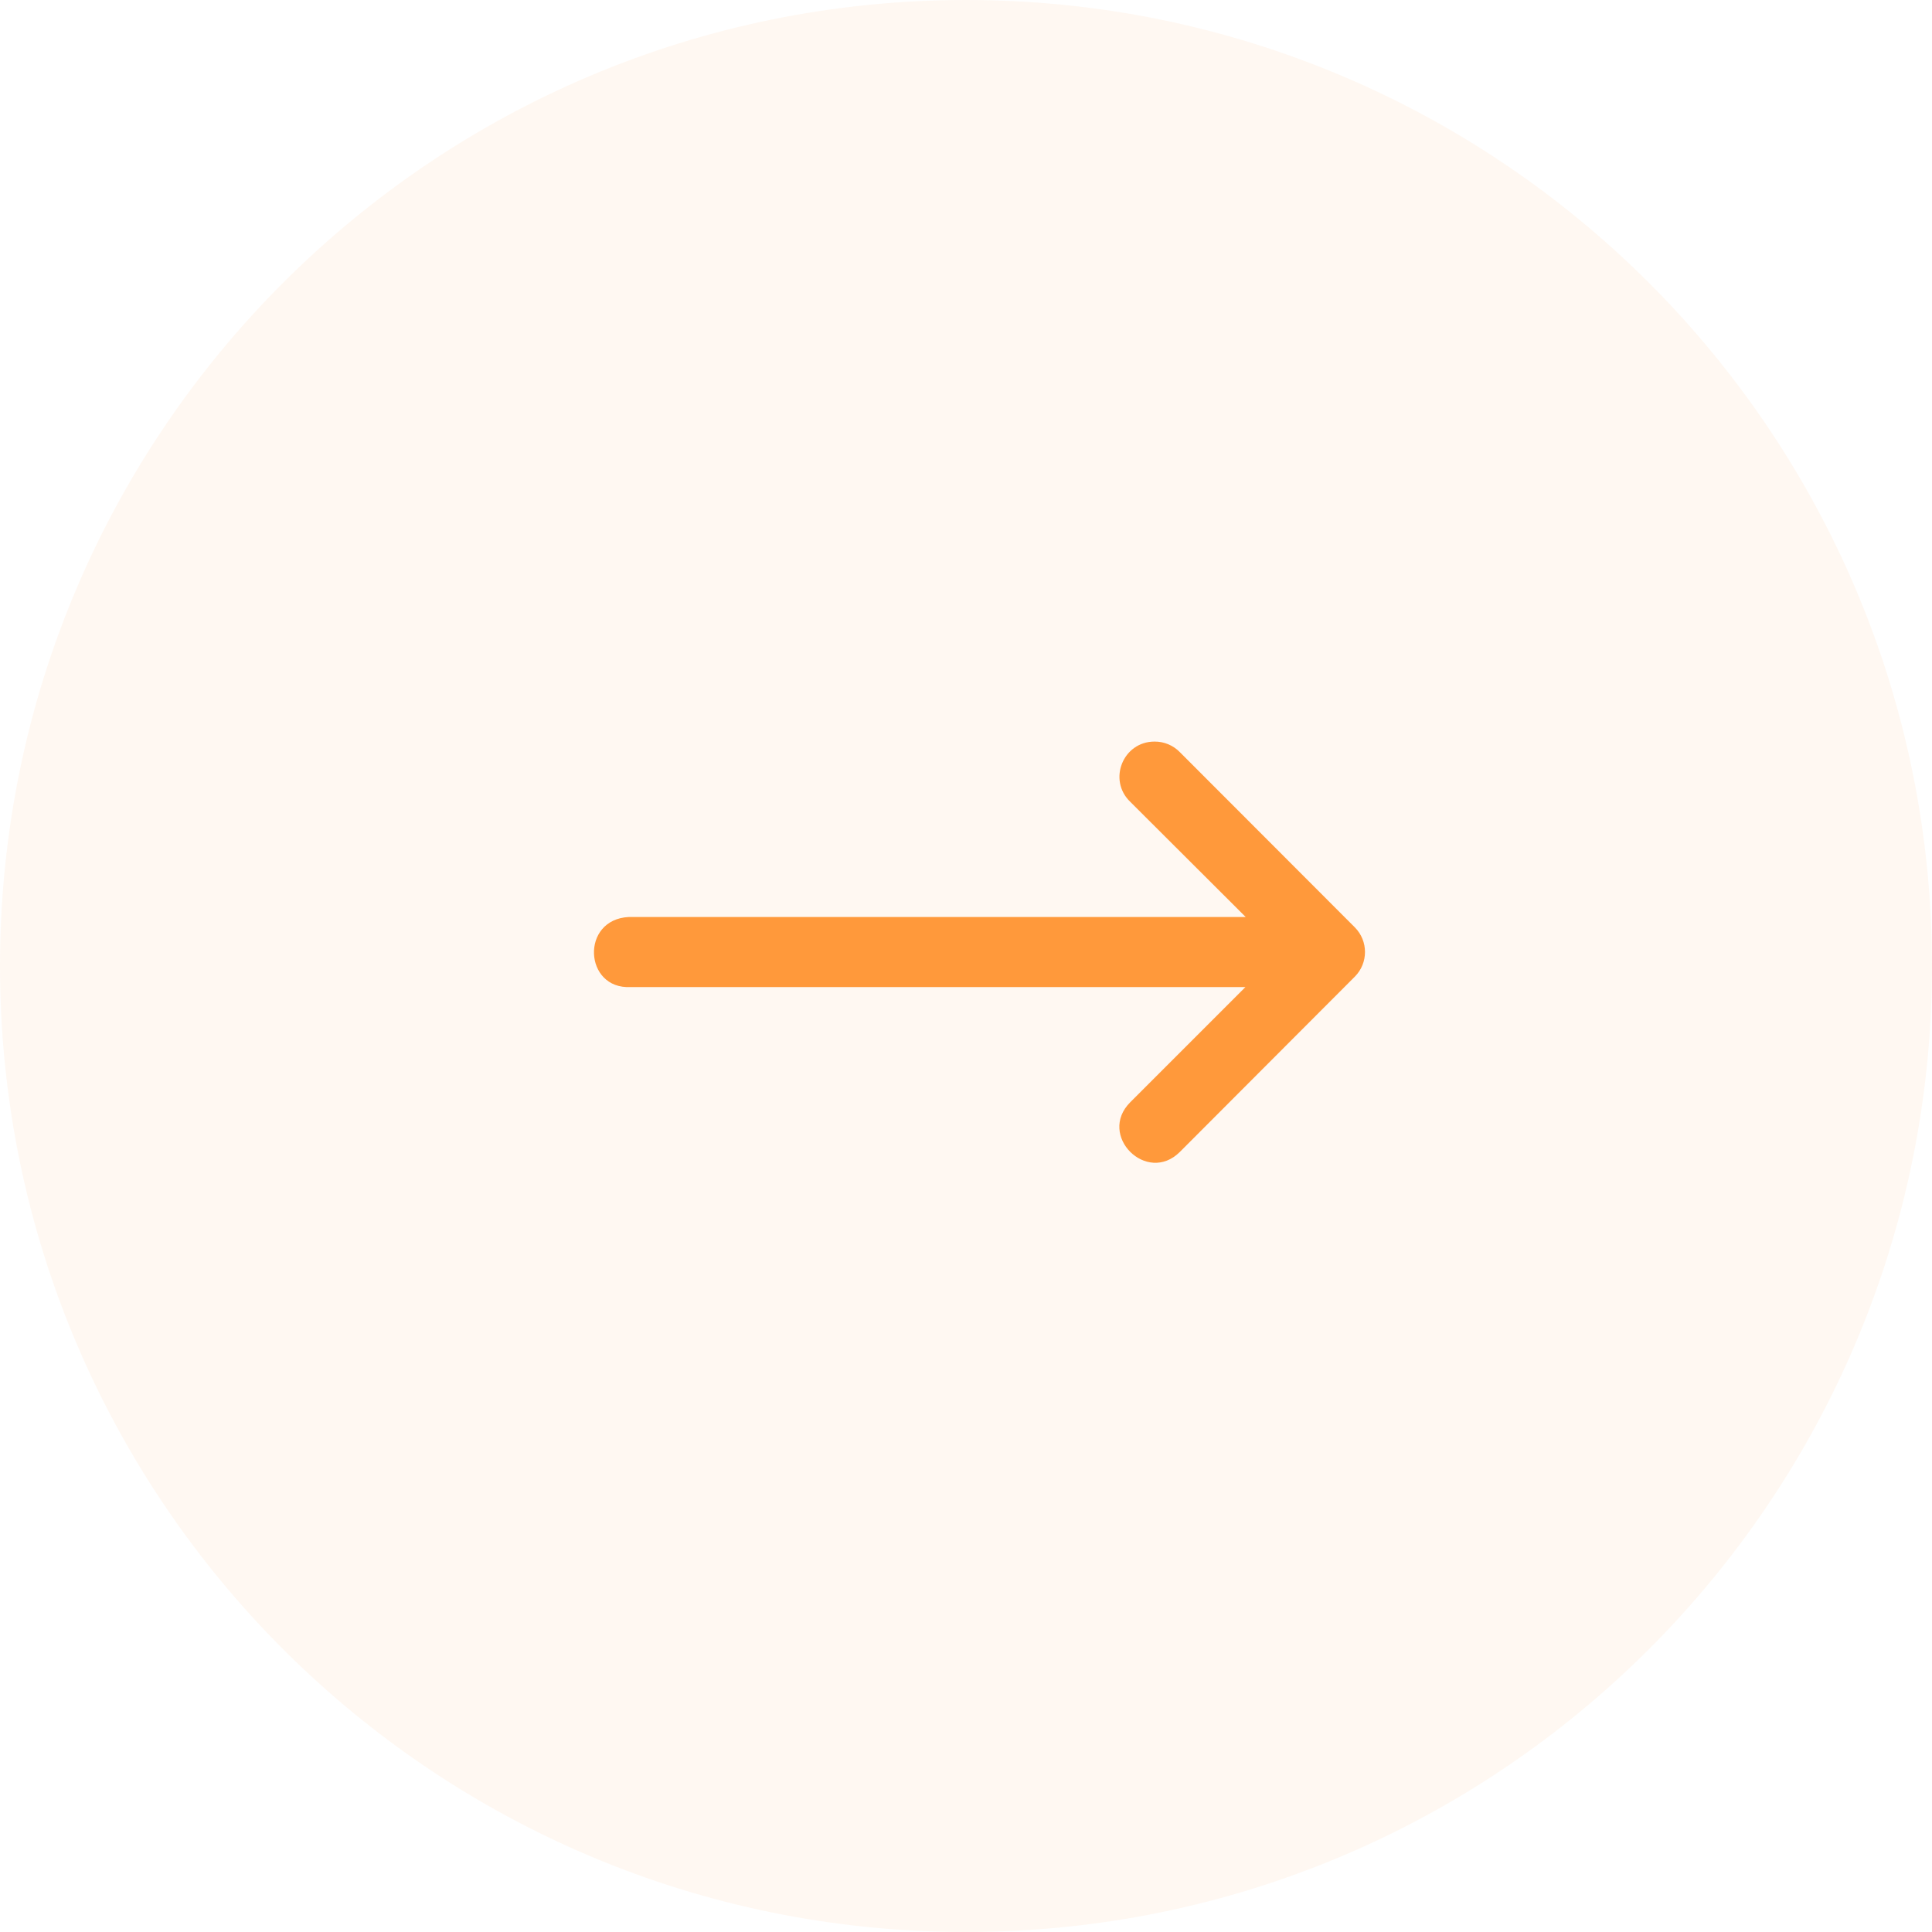 <svg width="69" height="69" viewBox="0 0 69 69" fill="none" xmlns="http://www.w3.org/2000/svg">
<path d="M34.5 69C53.554 69 69 53.554 69 34.5C69 15.446 53.554 0 34.5 0C15.446 0 0 15.446 0 34.5C0 53.554 15.446 69 34.5 69Z" fill="#FF993B" fill-opacity="0.07"/>
<path d="M22.522 35.252H44.48L40.366 39.366C39.184 40.548 40.957 42.32 42.139 41.139L45.885 37.386L48.386 34.881C48.871 34.394 48.871 33.606 48.386 33.119L42.139 26.864C41.901 26.619 41.574 26.482 41.233 26.485C40.107 26.485 39.555 27.856 40.366 28.636L44.489 32.75H22.457C20.724 32.836 20.854 35.339 22.522 35.252Z" fill="#FF993B"/>
</svg>
